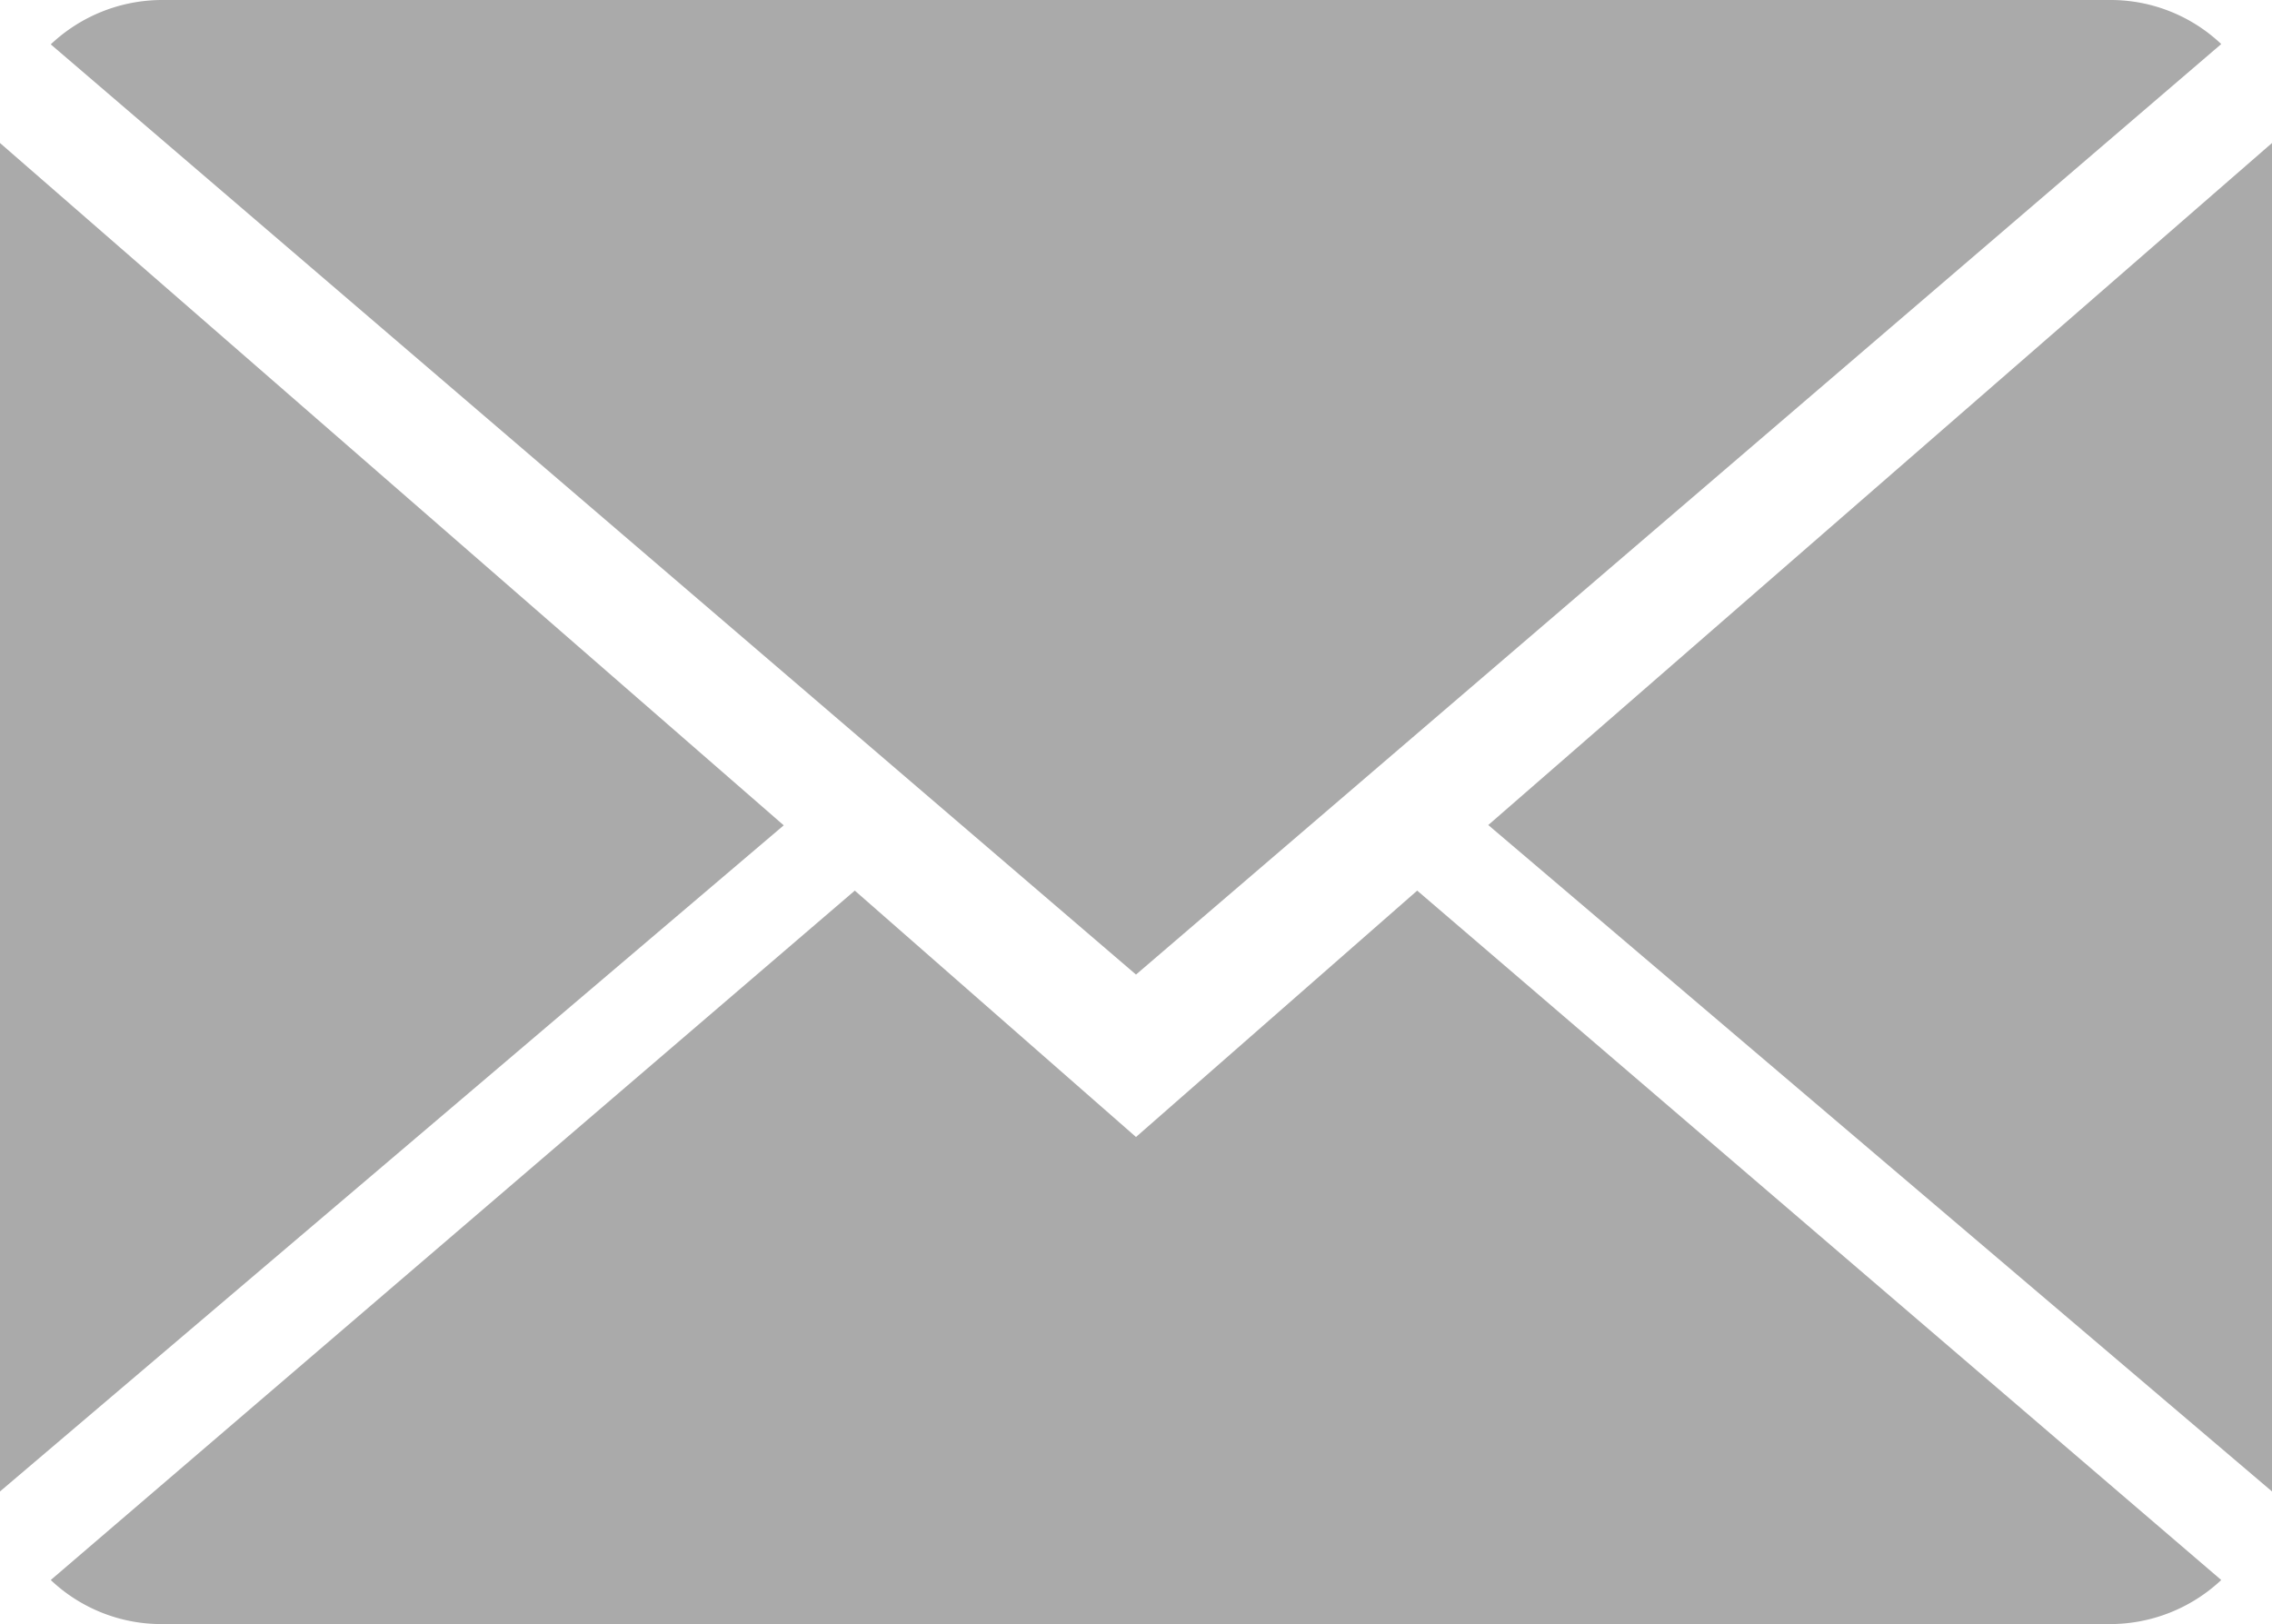 <svg xmlns="http://www.w3.org/2000/svg" width="22.38" height="16" viewBox="0 0 22.38 16">
<defs>
    <style>
      .cls-1 {
        fill: #aaa;
        fill-rule: evenodd;
      }
    </style>
  </defs>
  <path id="Icon-Mail" class="cls-1" d="M1583.23,51.773l-7.92,6.791a1.584,1.584,0,0,0,1.1.434h19.18a1.6,1.6,0,0,0,1.1-.434l-7.92-6.791L1586,54.2ZM1595.59,43h-19.18a1.6,1.6,0,0,0-1.1.437L1586,52.6l10.69-9.166A1.585,1.585,0,0,0,1595.59,43ZM1574.8,57.7l7.73-6.57L1574.8,44.4V57.7Zm22.4,0V44.4l-7.73,6.727Z" transform="translate(-1574.81 -43)"/>
</svg>
